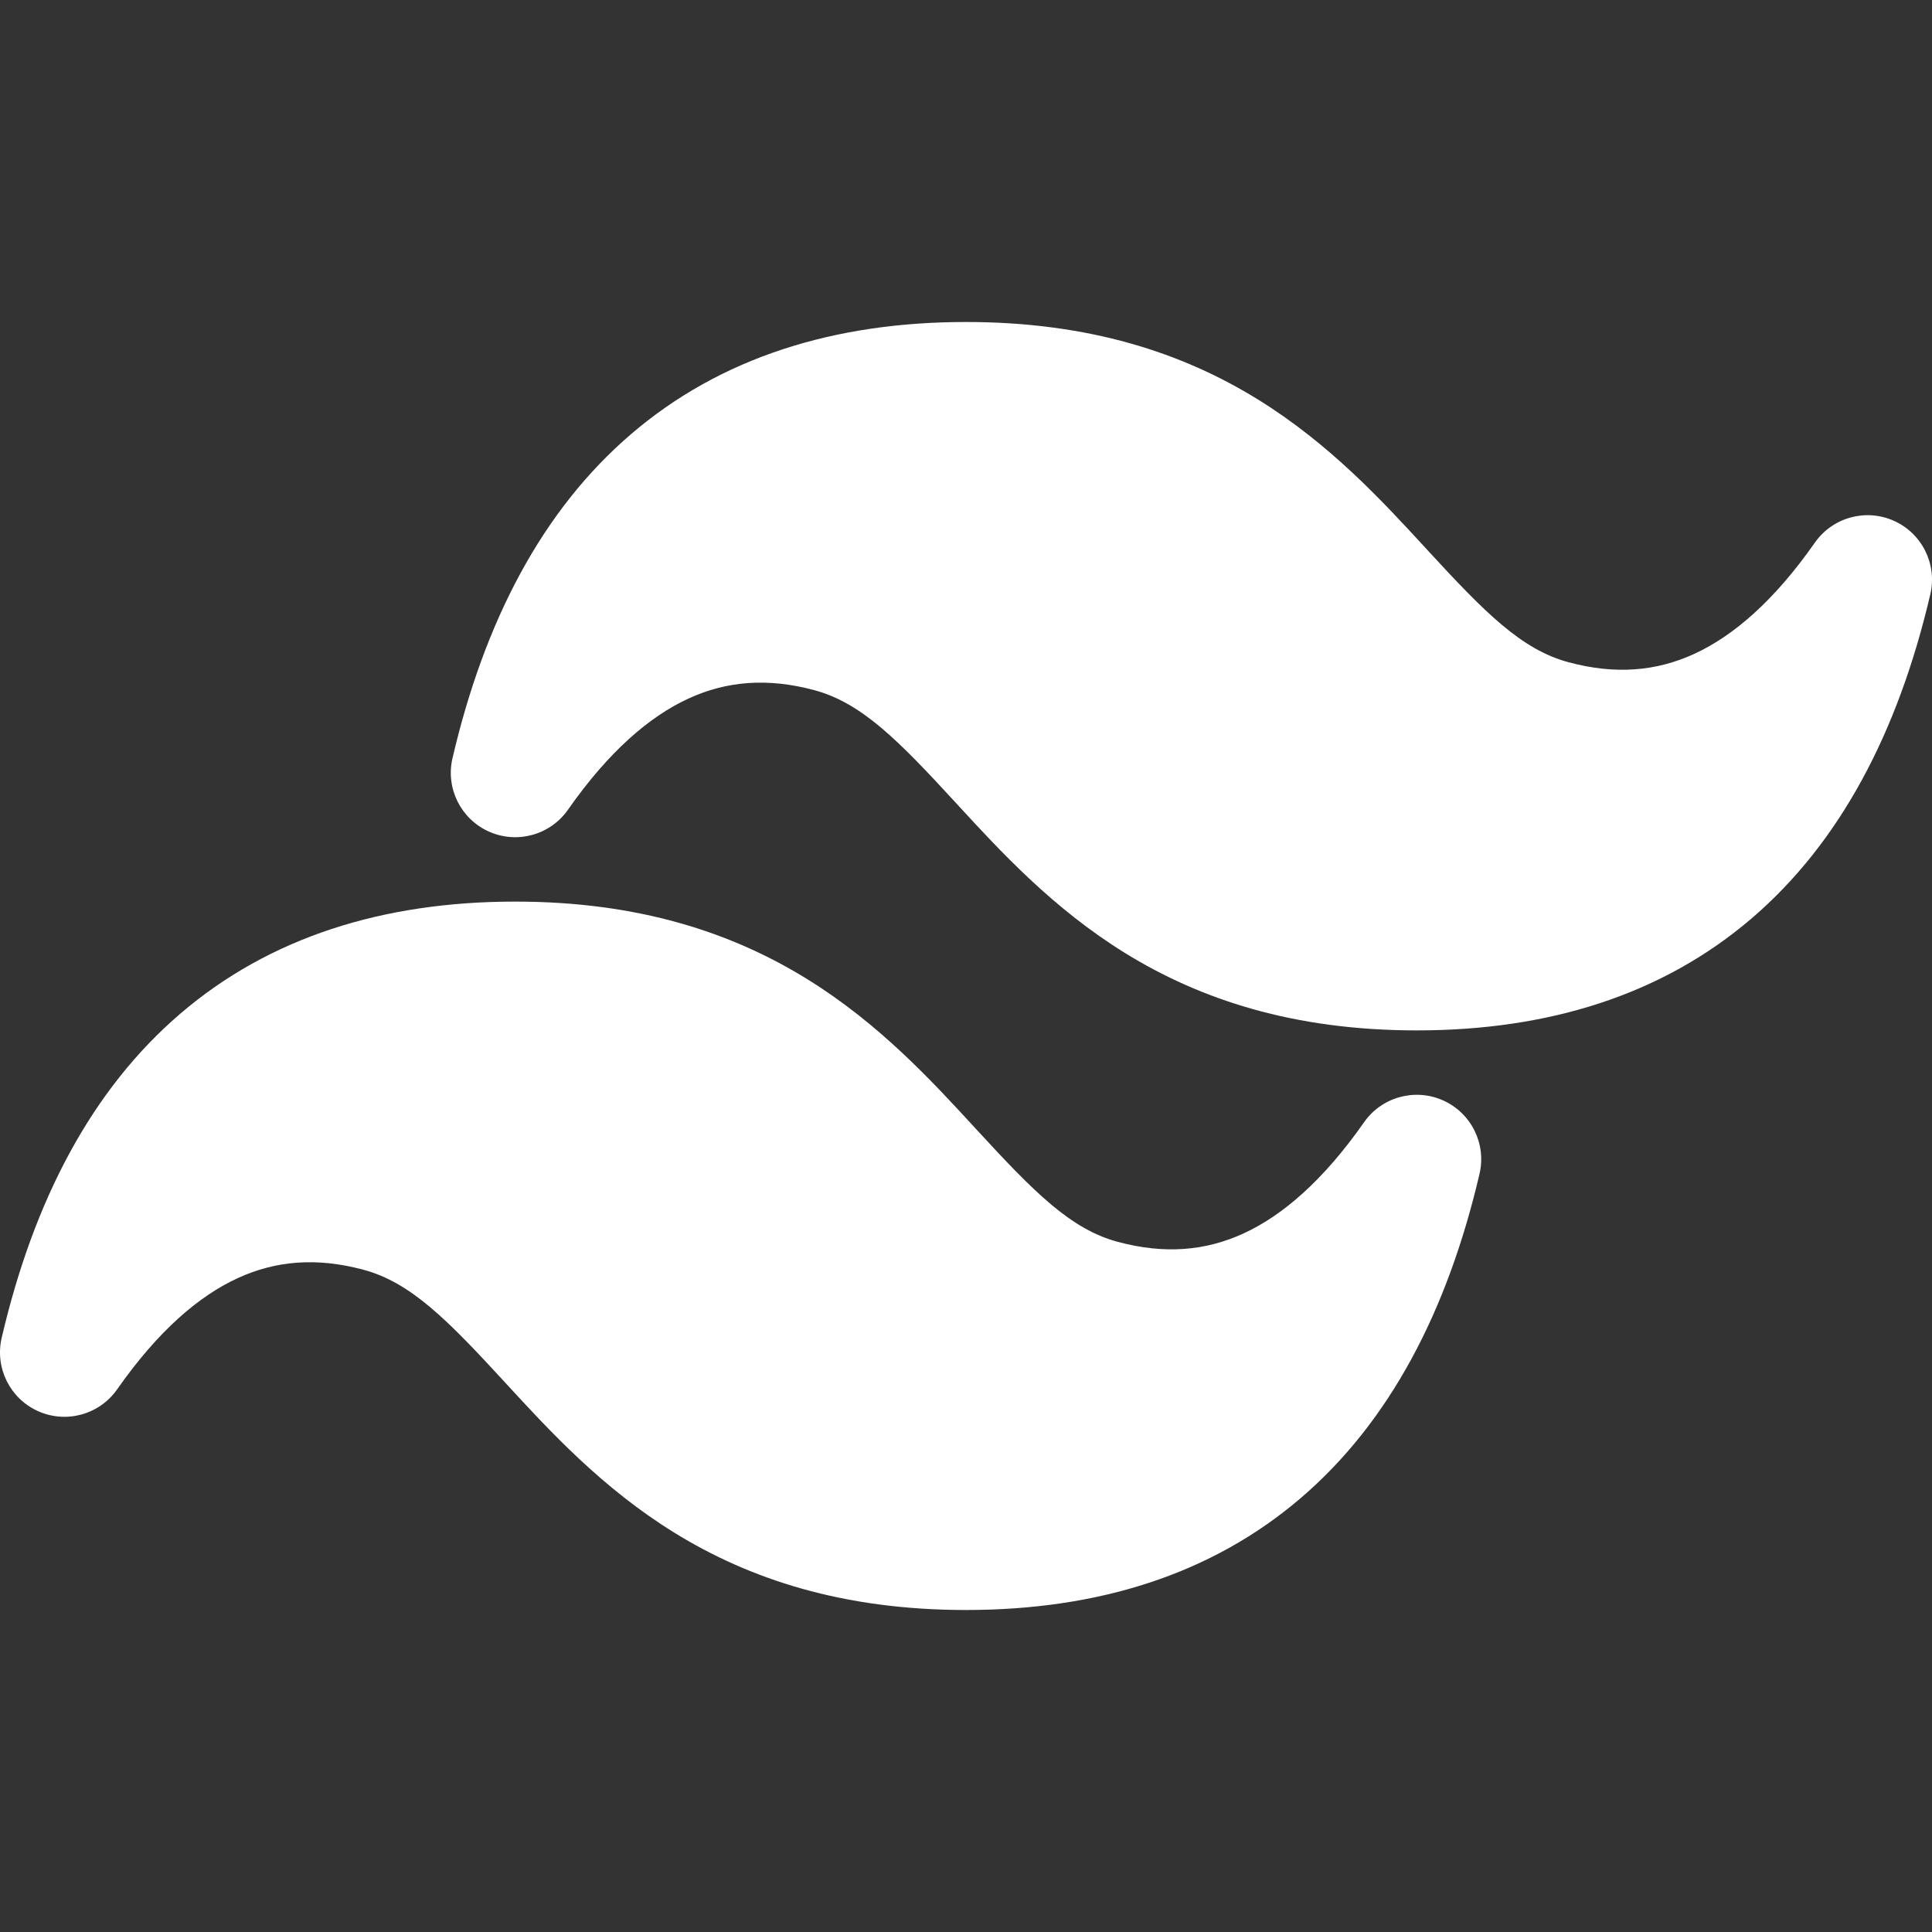 <svg width="512" height="512" viewBox="0 0 512 512" fill="none" xmlns="http://www.w3.org/2000/svg">
<rect x="0" y="0" width="512" height="512" fill="#333333" stroke="none"/>
<g clip-path="url(#clip0_514_121)">
<path d="M256.002 85.333C220.982 85.333 190.875 94.785 167.242 115.042C143.779 135.153 128.43 164.43 119.915 200.922C118.057 208.886 122.109 217.049 129.577 220.383C137.044 223.718 145.827 221.286 150.517 214.587C161.324 199.147 172.115 189.87 182.484 185.109C192.525 180.499 203.349 179.564 215.746 182.885C228.257 186.237 237.942 196.051 253.147 212.588L253.639 213.122C265.1 225.589 279.082 240.797 298.206 252.596C318.049 264.84 342.743 273.066 375.47 273.066C410.487 273.066 440.596 263.614 464.23 243.358C487.69 223.247 503.04 193.969 511.556 157.478C513.413 149.514 509.362 141.351 501.893 138.016C494.428 134.682 485.642 137.113 480.952 143.813C470.146 159.252 459.356 168.529 448.986 173.29C438.944 177.901 428.121 178.835 415.724 175.514C403.214 172.163 393.527 162.348 378.324 145.811L377.832 145.277C366.37 132.81 352.389 117.602 333.265 105.803C313.421 93.56 288.728 85.333 256.002 85.333Z" fill="white"/>
<path d="M136.535 238.933C101.516 238.933 71.408 248.385 47.775 268.642C24.312 288.753 8.963 318.03 0.448 354.523C-1.41 362.486 2.642 370.647 10.11 373.982C17.577 377.317 26.36 374.887 31.05 368.186C41.858 352.748 52.649 343.47 63.017 338.709C73.058 334.099 83.882 333.164 96.28 336.485C108.791 339.836 118.476 349.652 133.681 366.189L134.172 366.722C145.633 379.187 159.616 394.397 178.739 406.197C198.583 418.441 223.276 426.667 256.002 426.667C291.021 426.667 321.129 417.215 344.764 396.957C368.224 376.846 383.573 347.57 392.09 311.078C393.946 303.113 389.895 294.951 382.426 291.616C374.962 288.281 366.176 290.713 361.486 297.412C350.679 312.852 339.889 322.129 329.52 326.89C319.479 331.5 308.655 332.435 296.258 329.114C283.747 325.763 274.062 315.948 258.857 299.411L258.365 298.877C246.904 286.41 232.922 271.202 213.798 259.403C193.955 247.16 169.261 238.933 136.535 238.933Z" fill="white"/>
</g>
<defs>
<clipPath id="clip0_514_121">
<rect width="512" height="512" fill="white"/>
</clipPath>
</defs>
</svg>
